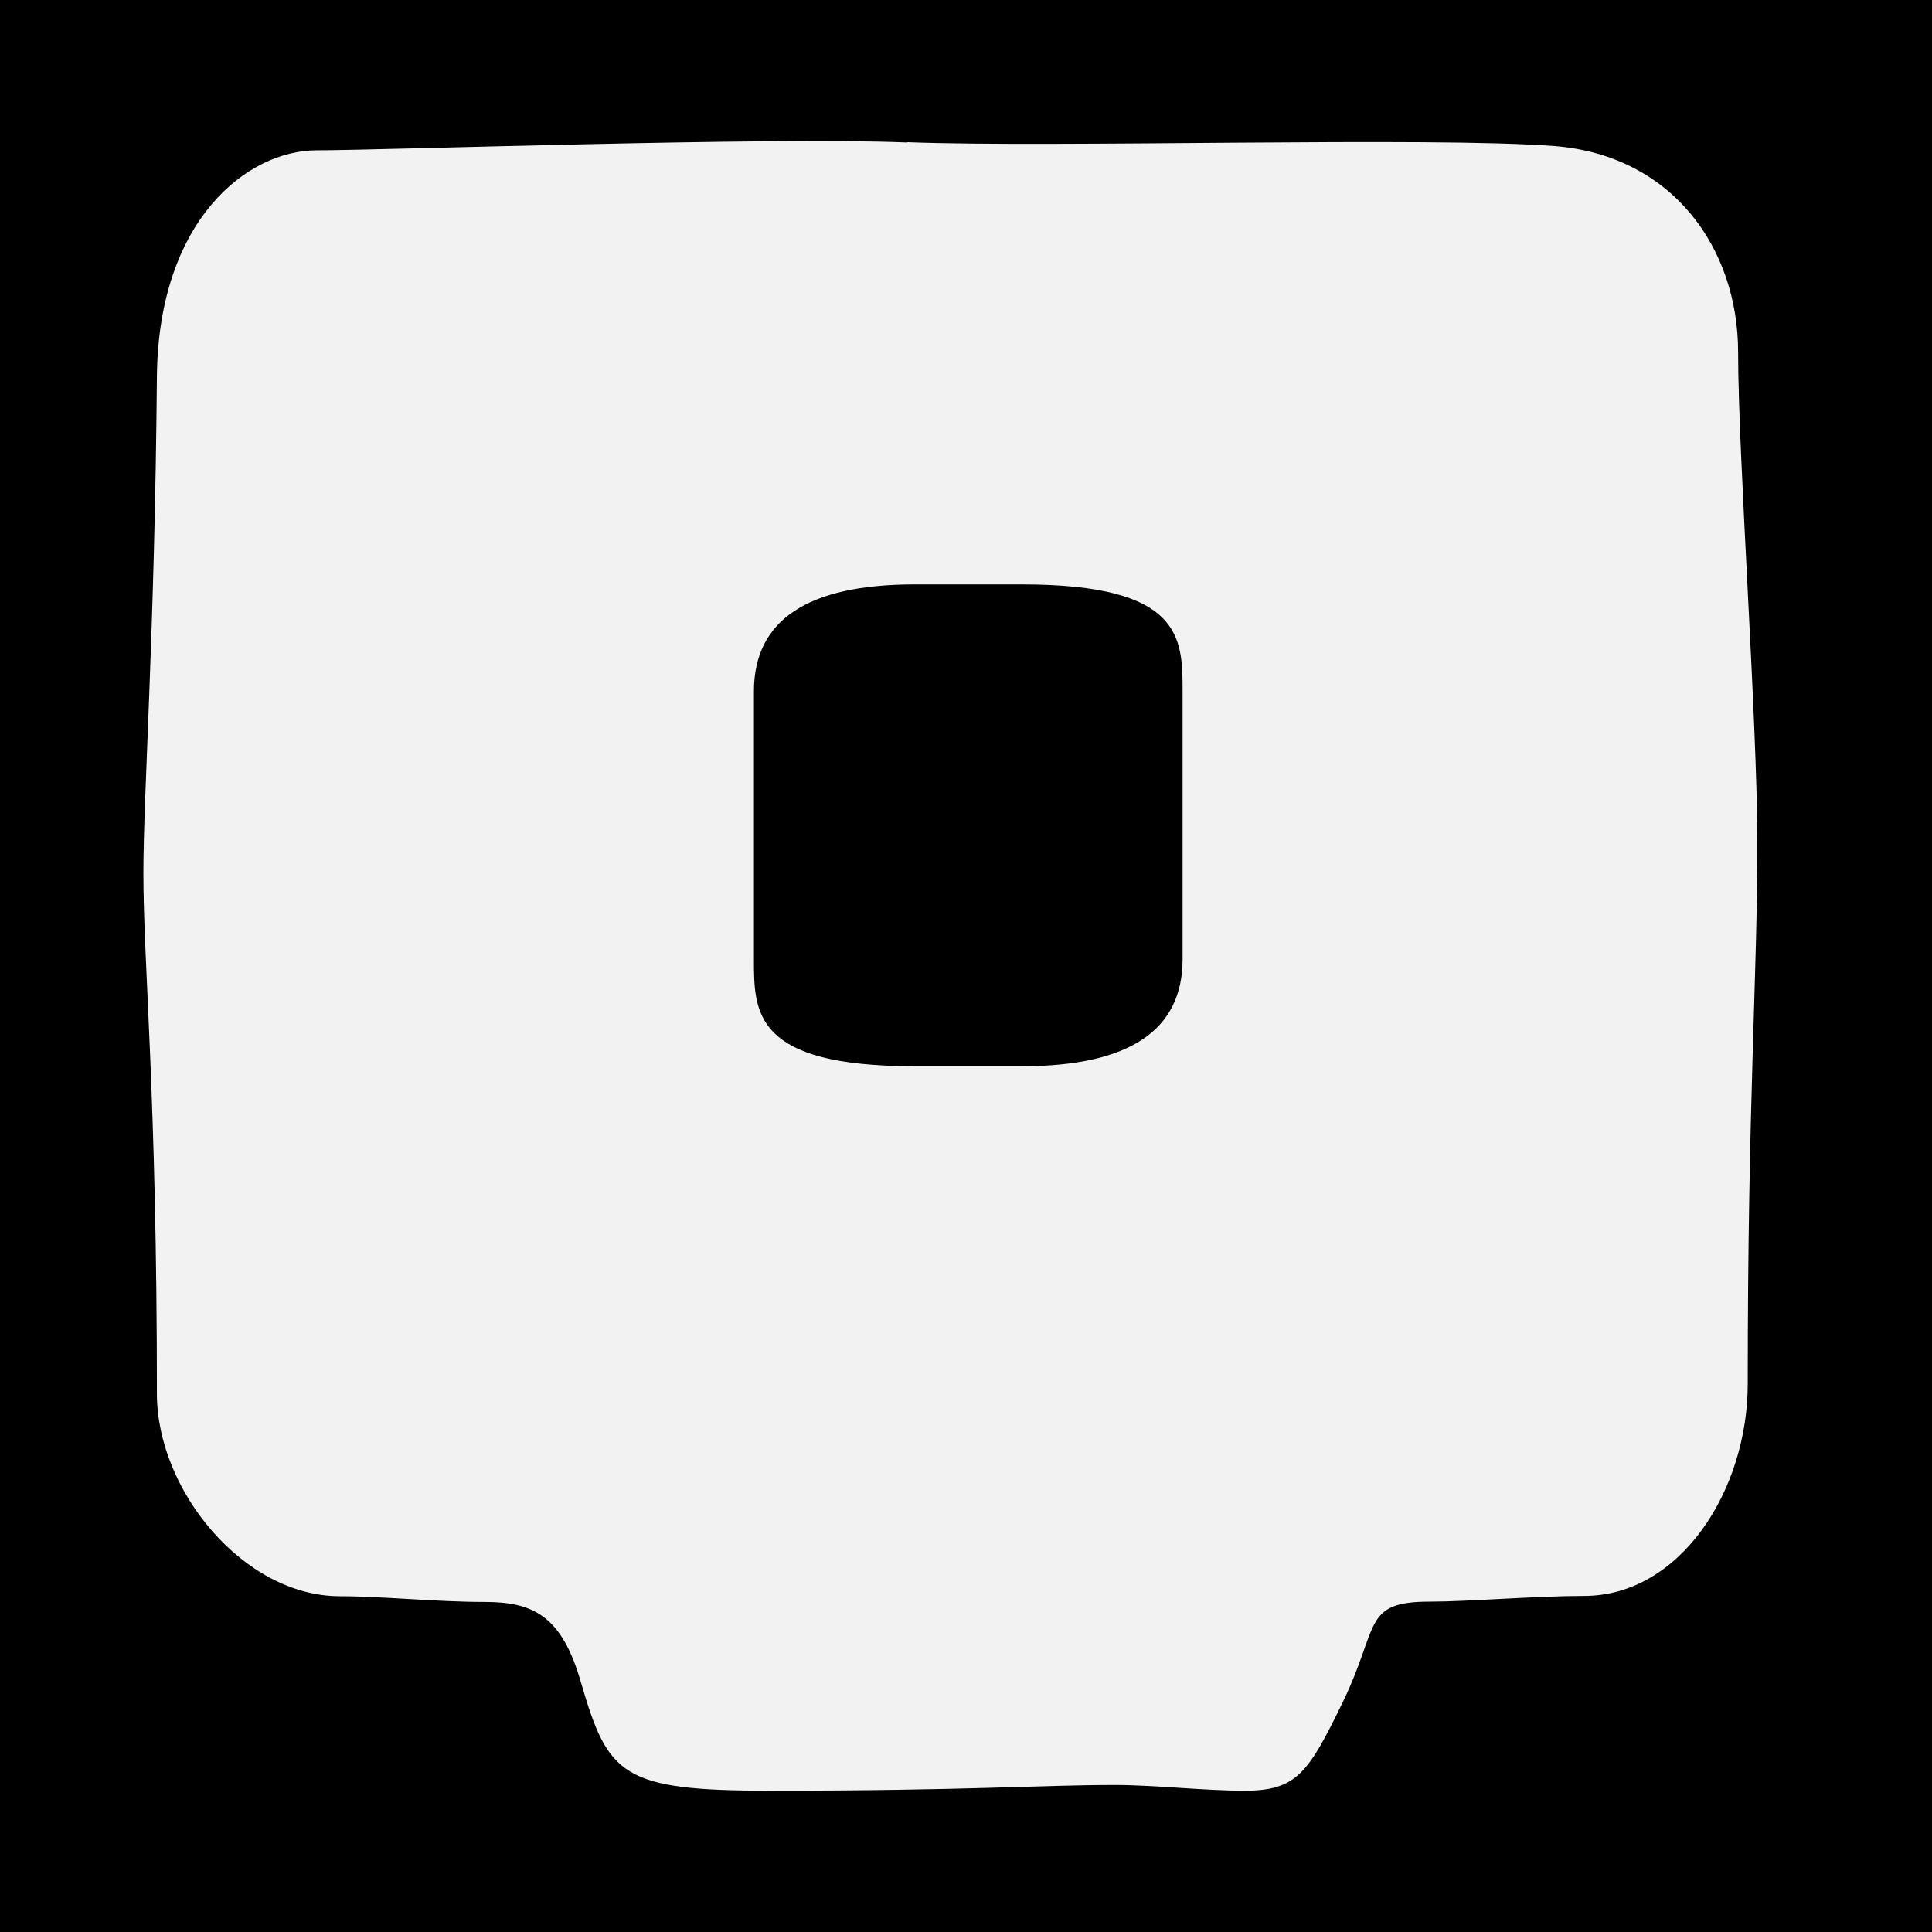 <?xml version="1.0" encoding="UTF-8"?>
<svg id="Layer_1" data-name="Layer 1" xmlns="http://www.w3.org/2000/svg" viewBox="0 0 64.27 64.27">
  <defs>
    <style>
      .cls-1 {
        fill: #f2f2f2;
      }
    </style>
  </defs>
  <rect width="64.27" height="64.27"/>
  <path class="cls-1" d="m30.18,4.73c4.87.19,17.38-.19,21.55.13,3.91.32,6.09,3.4,6.09,6.86s.64,12.25.64,16.36c0,4.49-.32,8.53-.32,17.96,0,3.53-2.24,7.05-5.45,7.05-1.6,0-3.85.19-5.13.19-2.25,0-1.67.83-2.89,3.34-1.15,2.37-1.54,2.95-3.27,2.95-1.35,0-3.01-.19-4.3-.19-2.56,0-4.87.19-11.48.19-4.94,0-5.39-.51-6.29-3.59-.64-2.24-1.6-2.69-3.21-2.69s-3.4-.19-4.81-.19c-3.21,0-6.09-3.53-6.09-6.73,0-9.94-.45-14.3-.45-17.32,0-2.63.38-8.02.45-16.55.06-5.19,3.01-7.5,5.32-7.5,2.18,0,15.07-.45,19.63-.26h.01Zm9.16,18.27c0-1.78,0-3.56-5.35-3.56h-3.56c-3.57,0-5.35,1.19-5.35,3.56v8.91c0,1.78,0,3.56,5.35,3.56h3.56c3.57,0,5.35-1.19,5.35-3.56v-8.91Z"/>
</svg>